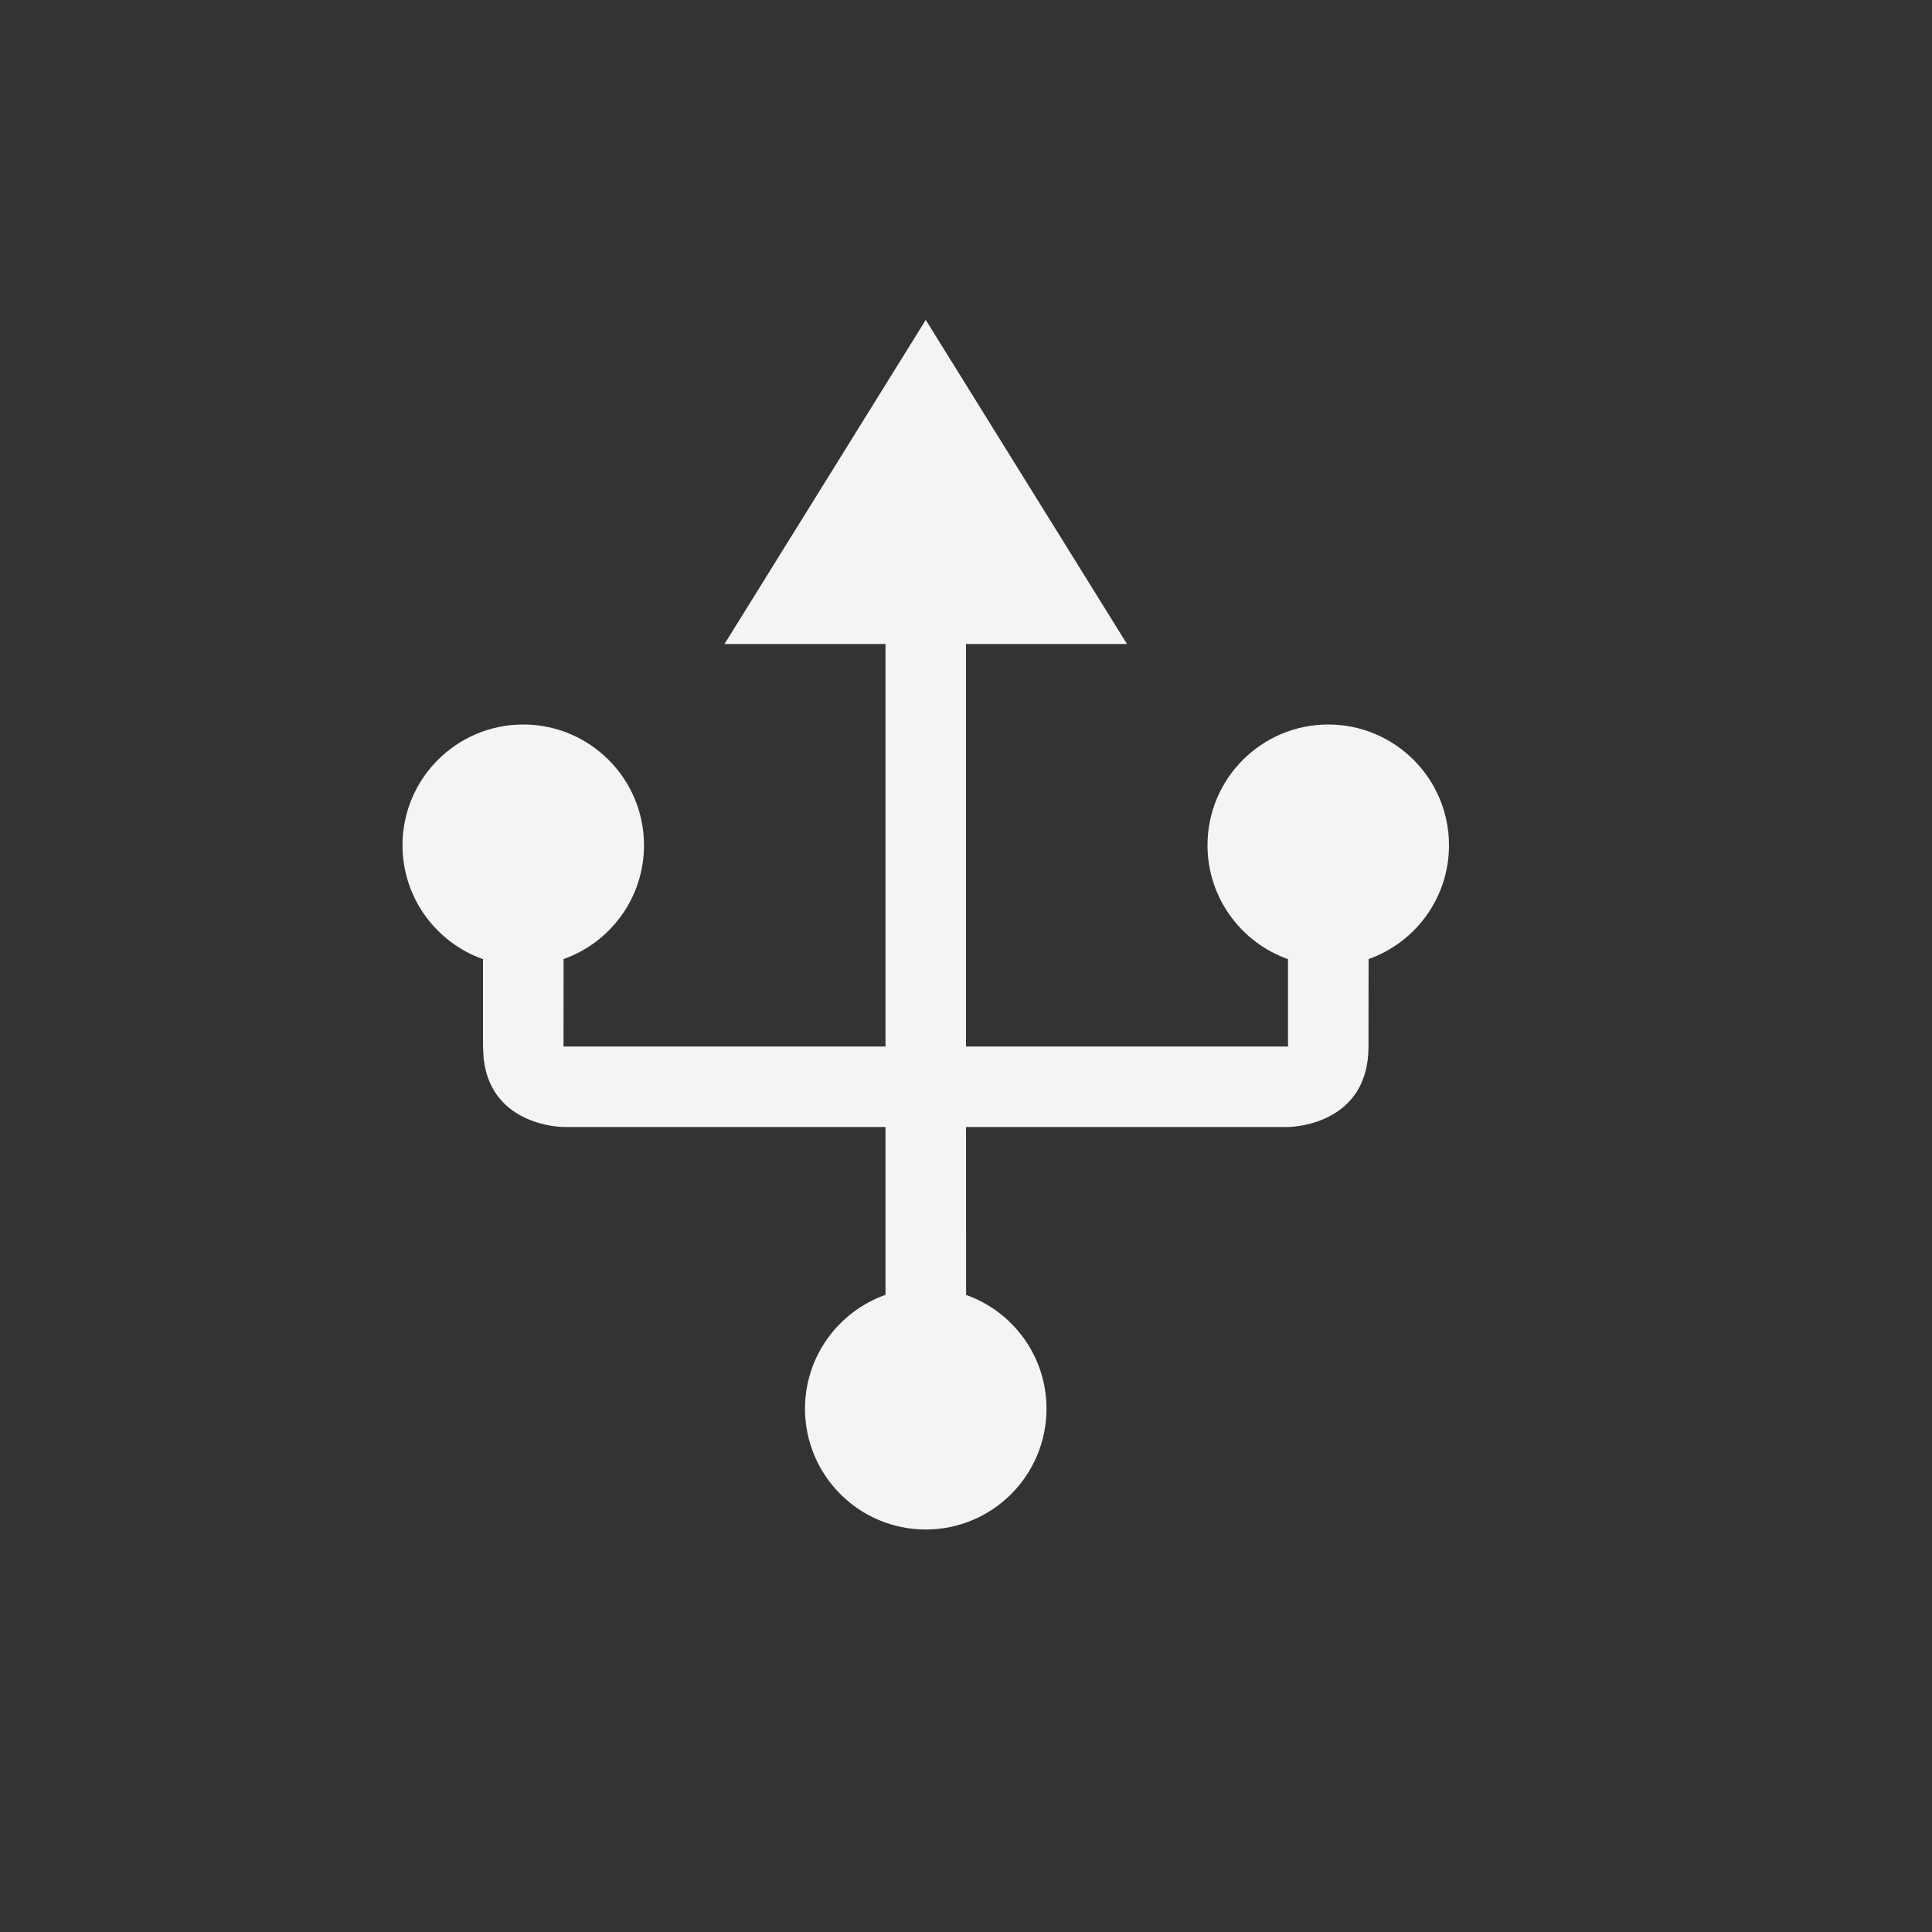 <svg xmlns="http://www.w3.org/2000/svg" width="24" height="24" viewBox="0 0 24 24">
  <rect x="0" y="0" width="24" height="24" fill="#333333" stroke="none"/>
  <path fill="#f4f4f7" d="M11.5,3.974 L14,8 L12,8 L12,13 L16,13 L16,11.915 C15.418,11.709 15,11.153 15,10.5 C15,9.672 15.672,9 16.5,9 C17.328,9 18,9.672 18,10.5 C18,11.153 17.583,11.708 17.001,11.914 L17,13 C17,13.944 16.108,13.997 16.009,14 L16,14 L12,14 L12.001,16.086 C12.583,16.292 13,16.847 13,17.5 C13,18.328 12.328,19 11.5,19 C10.672,19 10,18.328 10,17.5 C10,16.847 10.418,16.291 11,16.085 L11,14 L7,14 C7,14 6.108,14 6.009,13.158 L6,13 L6,11.915 C5.418,11.709 5,11.153 5,10.5 C5,9.672 5.672,9 6.5,9 C7.328,9 8,9.672 8,10.5 C8,11.153 7.583,11.708 7.001,11.914 L7,13 L11,13 L11,8 L9,8 L11.5,3.974 Z"/>
</svg>
